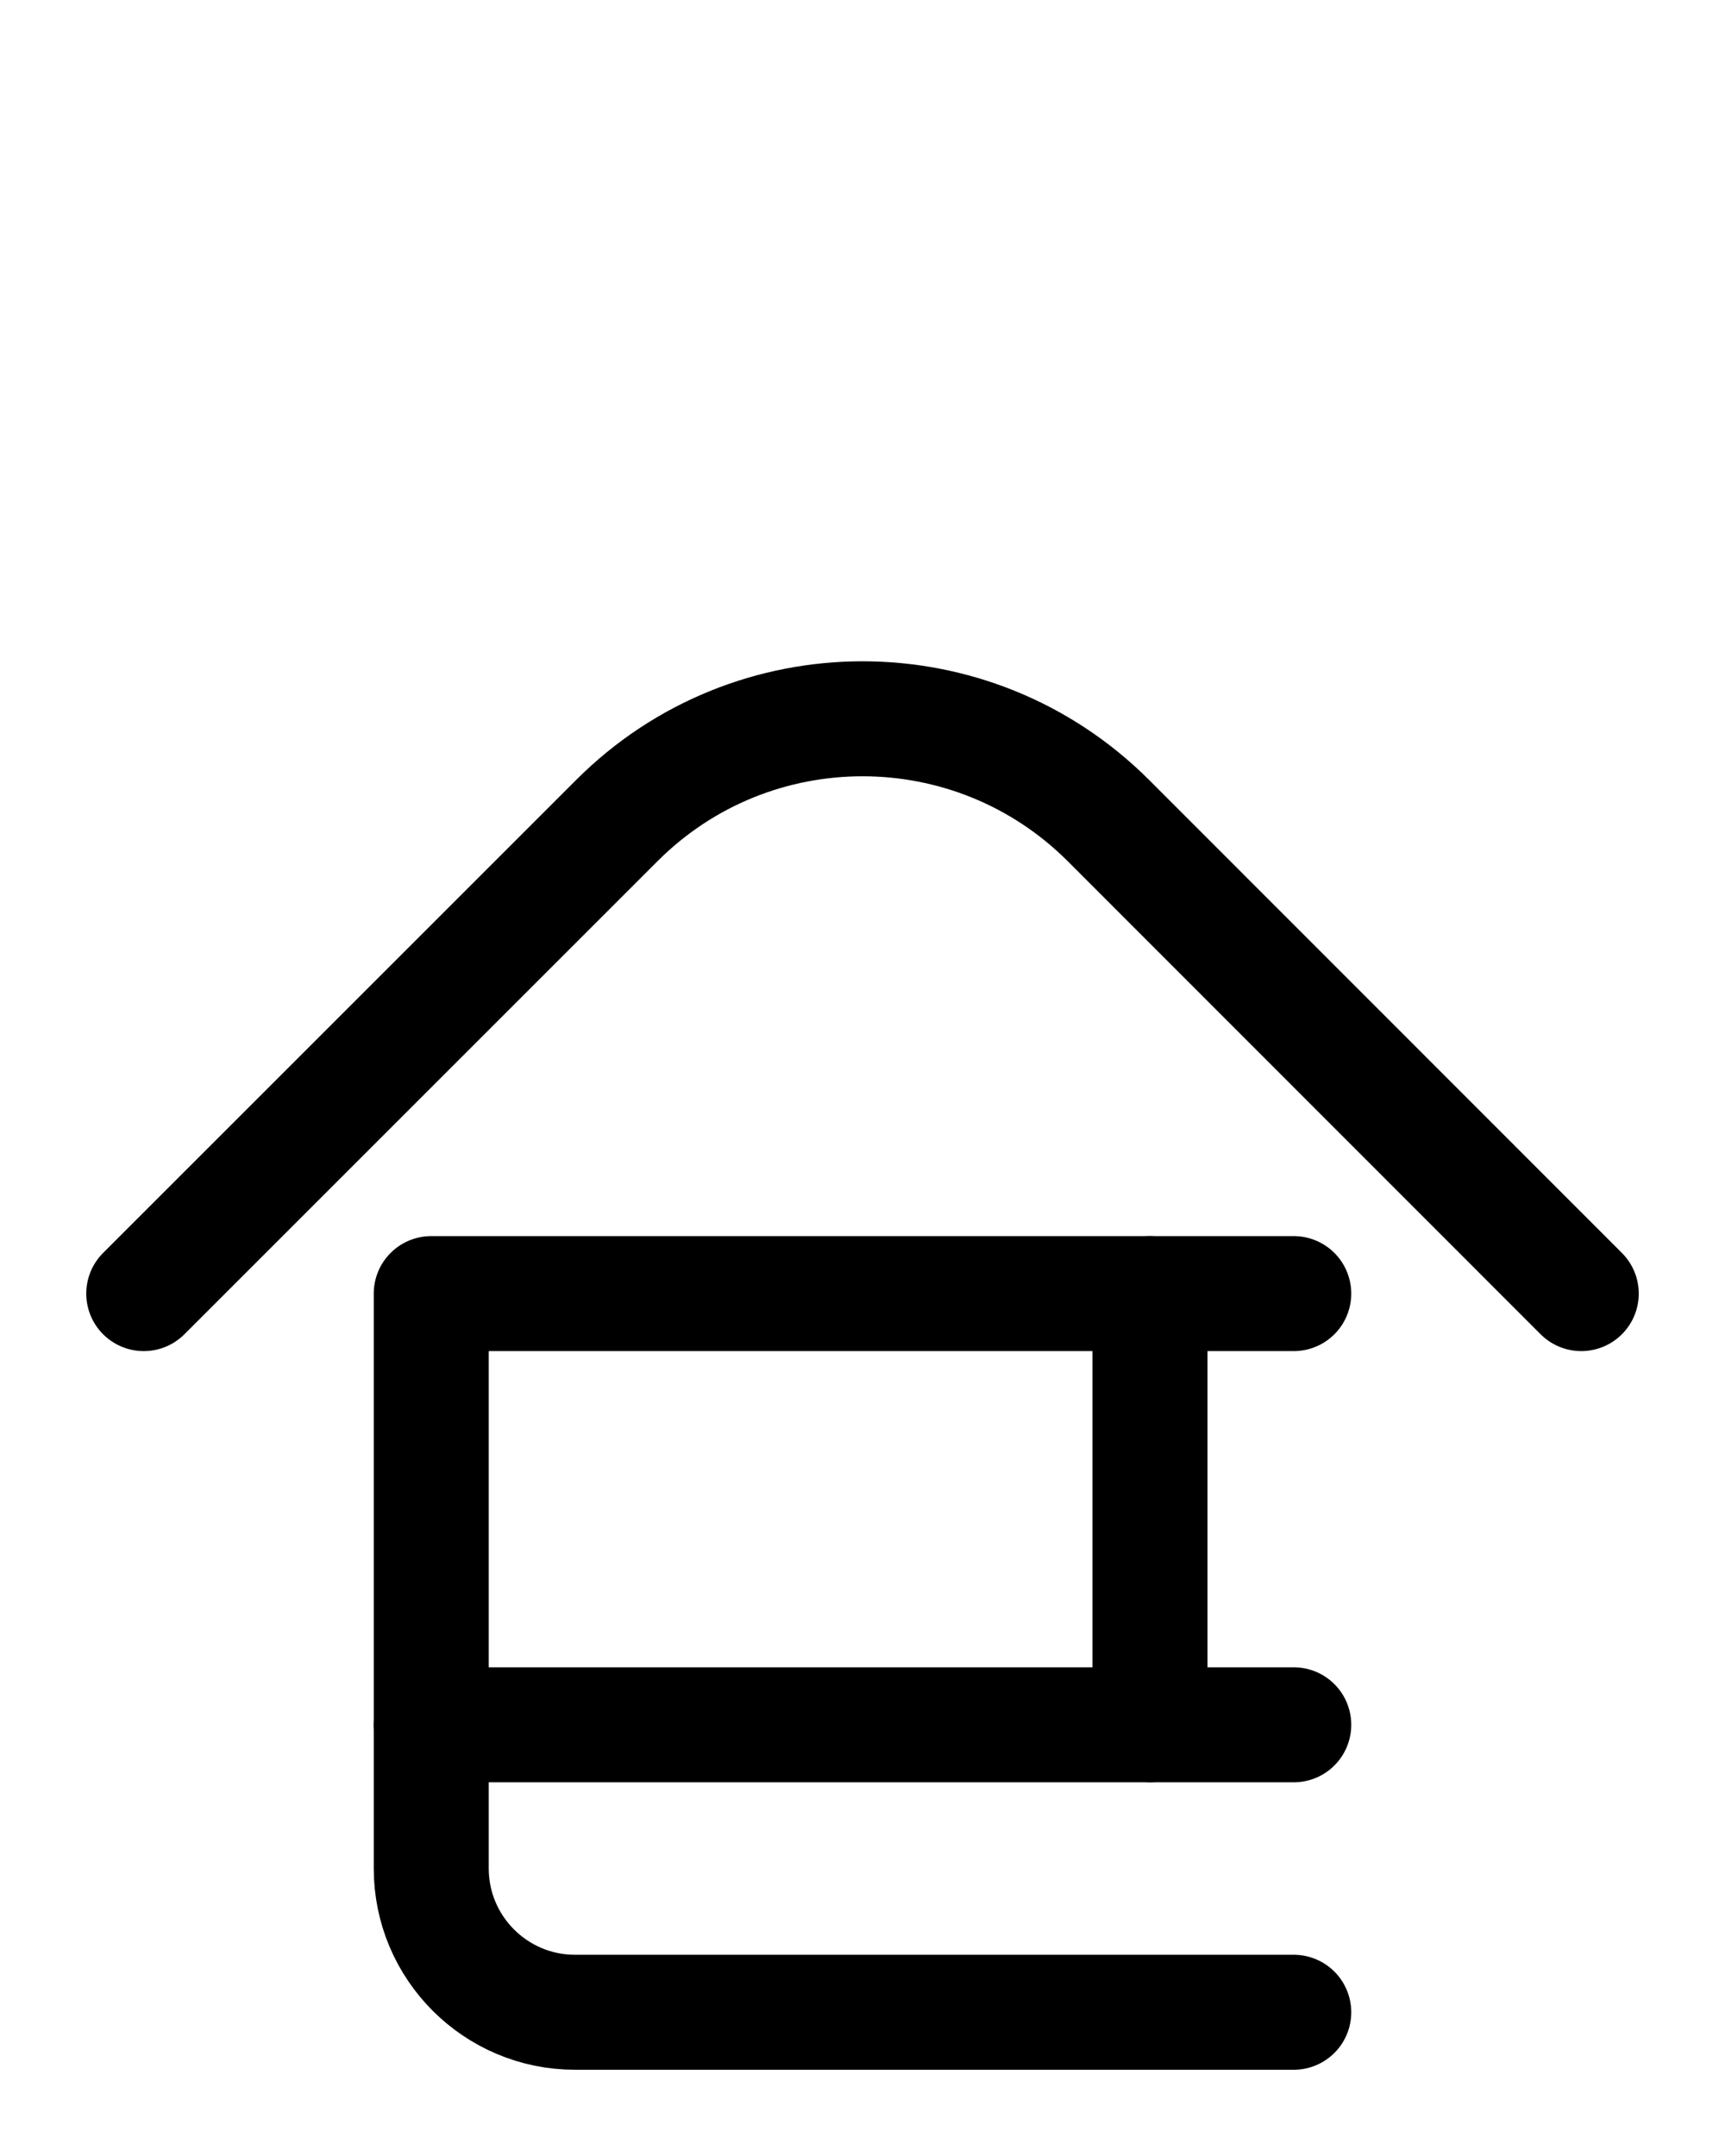 <?xml version="1.0" encoding="utf-8"?>
<!-- Generator: Adobe Illustrator 26.0.0, SVG Export Plug-In . SVG Version: 6.00 Build 0)  -->
<svg version="1.1" id="图层_1" xmlns="http://www.w3.org/2000/svg" xmlns:xlink="http://www.w3.org/1999/xlink" x="0px" y="0px"
	 viewBox="0 0 720 900" style="enable-background:new 0 0 720 900;" xml:space="preserve">
<style type="text/css">
	.st0{fill:none;stroke:#000000;stroke-width:48;stroke-linecap:round;stroke-linejoin:round;stroke-miterlimit:10;}
</style>
<path class="st0" d="M60,540l197.5-197.5c56.6-56.6,148.4-56.6,205.1,0L660,540"/>
<path class="st0" d="M540,540H180v240c0,33.1,26.9,60,60,60h300"/>
<line class="st0" x1="180" y1="720" x2="540" y2="720"/>
<line class="st0" x1="480" y1="540" x2="480" y2="720"/>
</svg>
